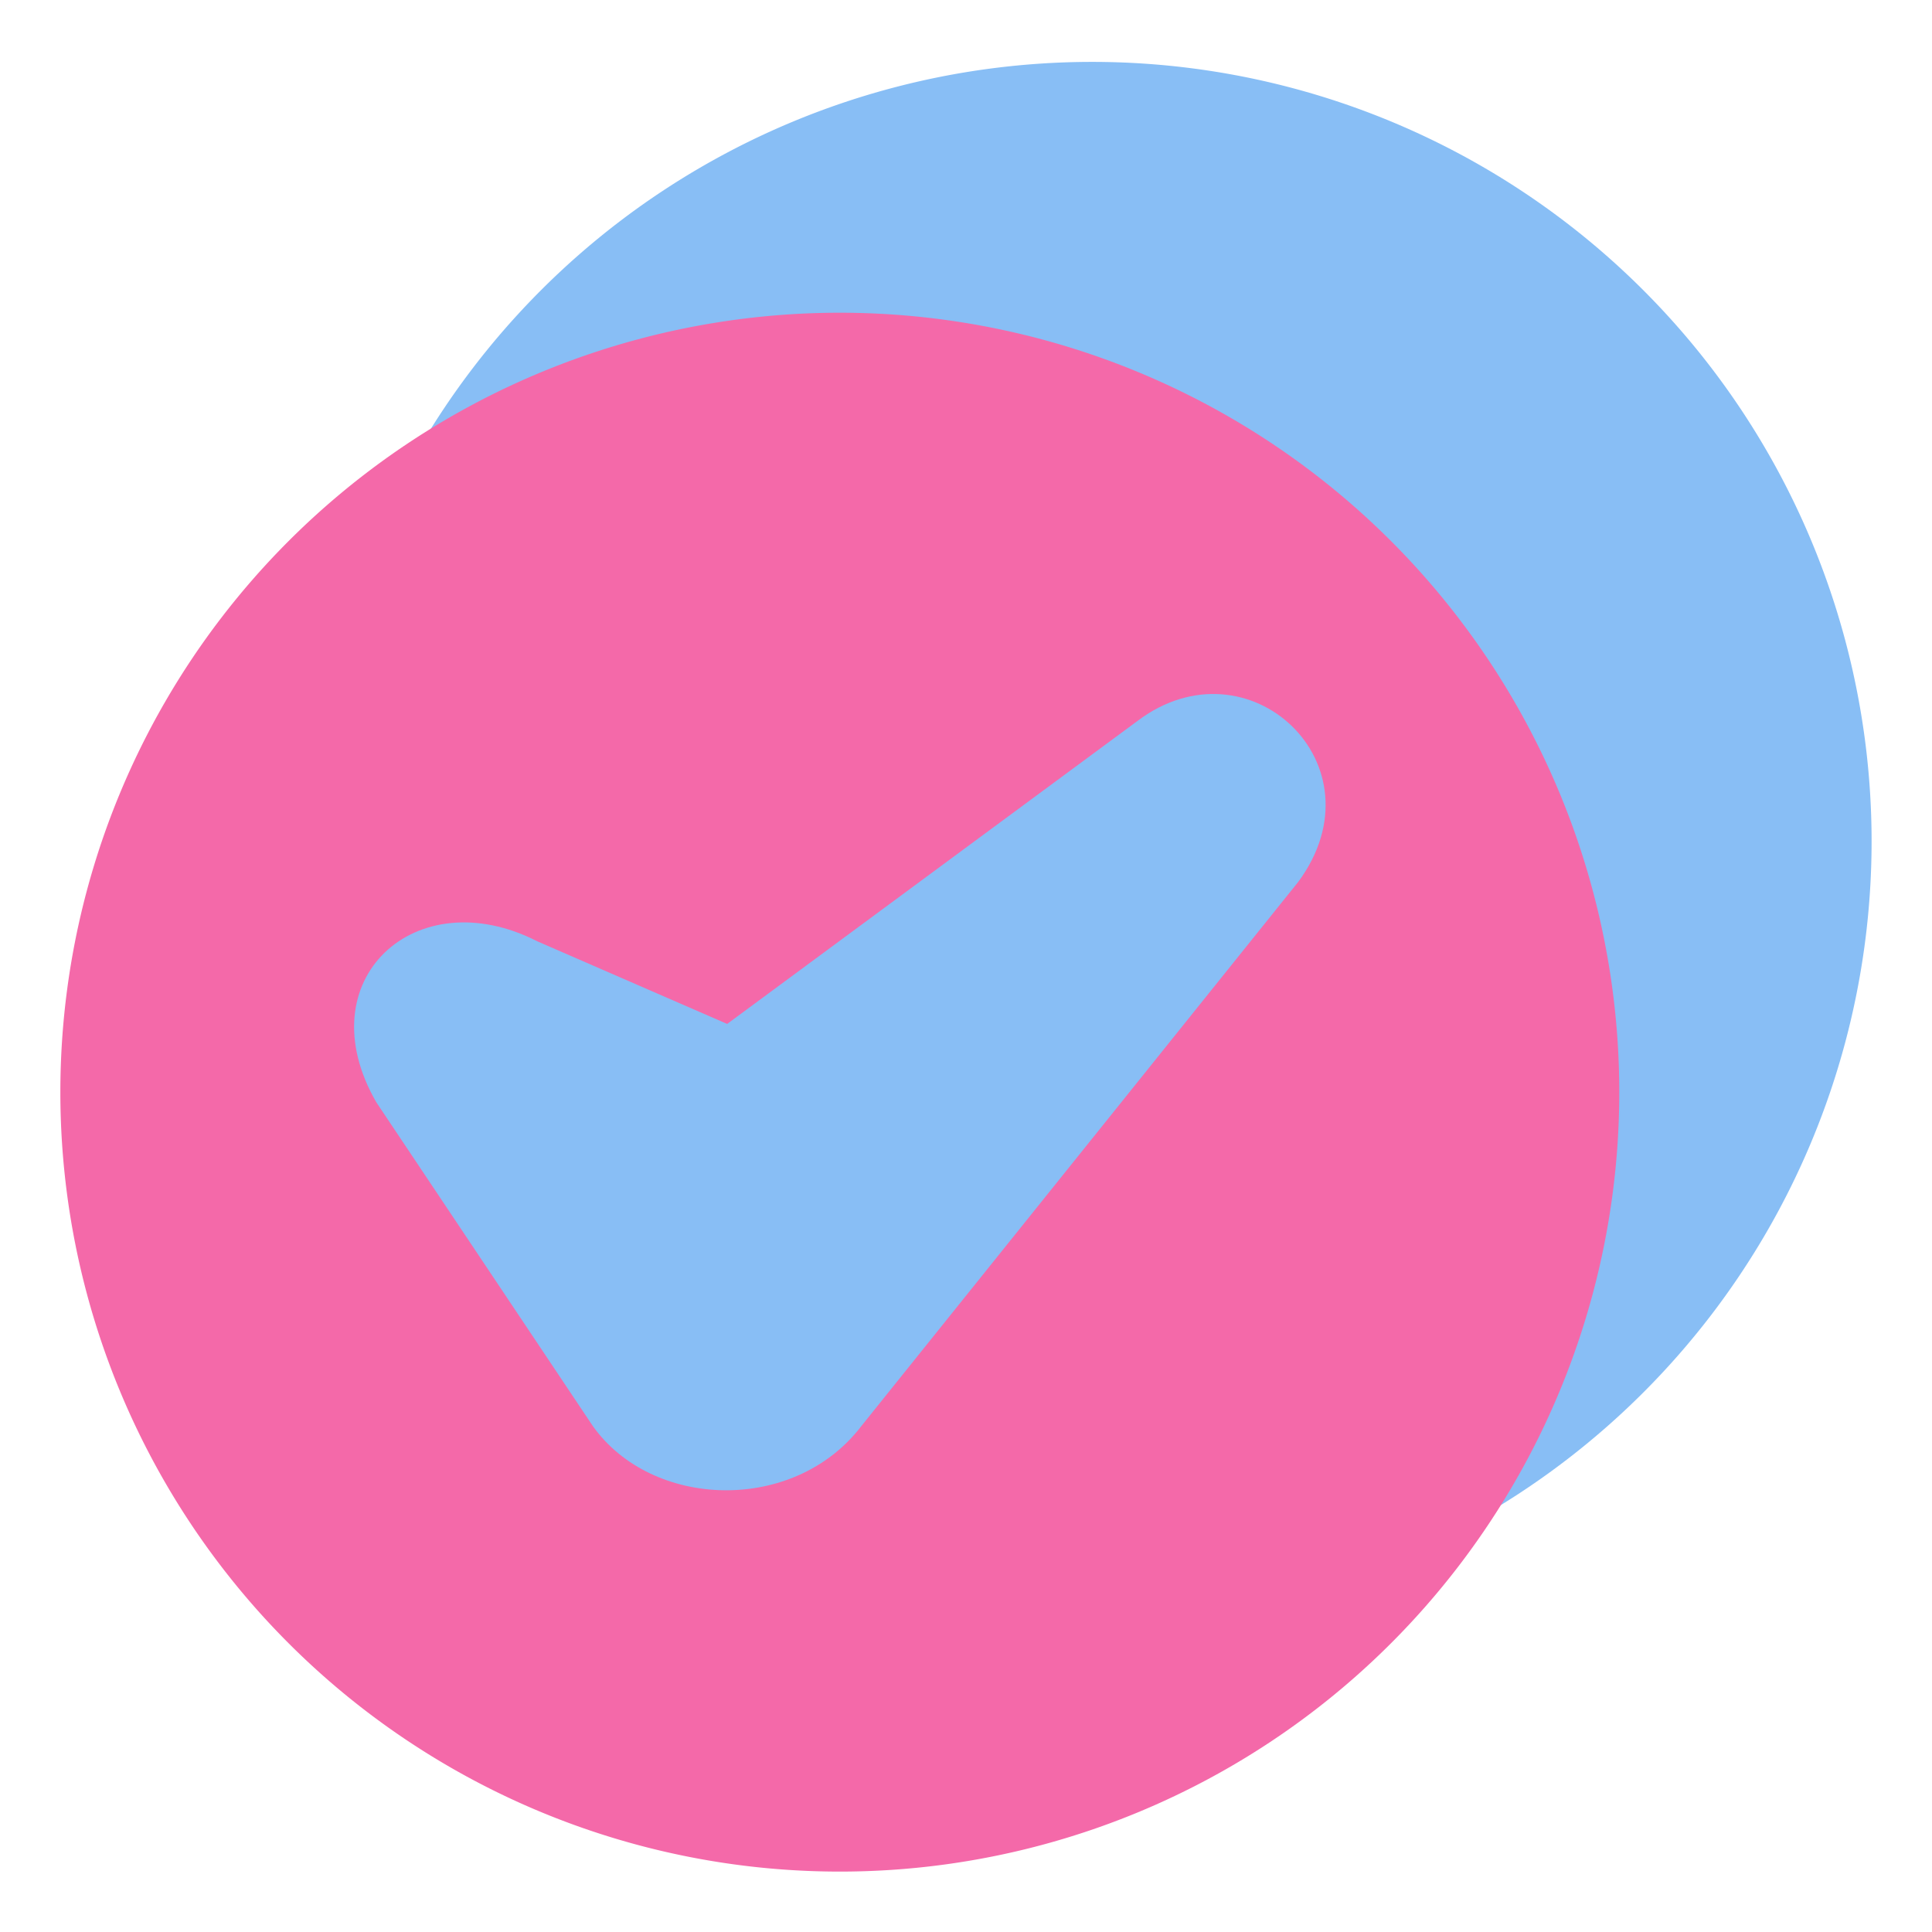 <svg id="SvgjsSvg1013" width="288" height="288" xmlns="http://www.w3.org/2000/svg" version="1.1" xmlns:xlink="http://www.w3.org/1999/xlink" xmlns:svgjs="http://svgjs.com/svgjs"><defs id="SvgjsDefs1014"></defs><g id="SvgjsG1015"><svg xmlns="http://www.w3.org/2000/svg" viewBox="0 0 33.867 33.867" width="288" height="288"><path fill="#88bef5" d="M 19.145,28.412 A 13.663,13.663 0 0 0 32.808,14.748 13.663,13.663 0 0 0 19.145,1.085 13.663,13.663 0 0 0 5.482,14.748 13.663,13.663 0 0 0 19.145,28.412 Z" paint-order="fill markers stroke" class="colora8d0ff svgShape"></path><path fill="#f469a9" d="M 14.722,5.482 A 13.663,13.663 0 0 1 28.385,19.145 13.663,13.663 0 0 1 14.722,32.808 13.663,13.663 0 0 1 1.058,19.145 13.663,13.663 0 0 1 14.722,5.482 Z" paint-order="fill markers stroke" class="color00a1ff svgShape"></path><path d="m 19.938,12.639 -7.191,5.31 -3.328,-1.448 c -2.129,-1.089 -4.063,0.674 -2.822,2.822 l 3.797,5.678 c 1.039,1.456 3.526,1.538 4.703,0 l 7.66,-9.541 C 24.275,13.405 21.882,11.169 19.938,12.639 Z" style="line-height:normal;font-variant-ligatures:normal;font-variant-position:normal;font-variant-caps:normal;font-variant-numeric:normal;font-variant-alternates:normal;font-variant-east-asian:normal;font-feature-settings:normal;font-variation-settings:normal;text-indent:0;text-align:start;text-decoration-line:none;text-decoration-style:solid;text-decoration-color:#000;text-transform:none;text-orientation:mixed;white-space:normal;shape-padding:0;shape-margin:0;inline-size:0;isolation:auto;mix-blend-mode:normal;solid-color:#000;solid-opacity:1" fill="#88bef5" color="#000" enable-background="accumulate" font-family="sans-serif" font-weight="400" overflow="visible" paint-order="markers fill stroke" class="colorfff svgShape"></path></svg></g></svg>